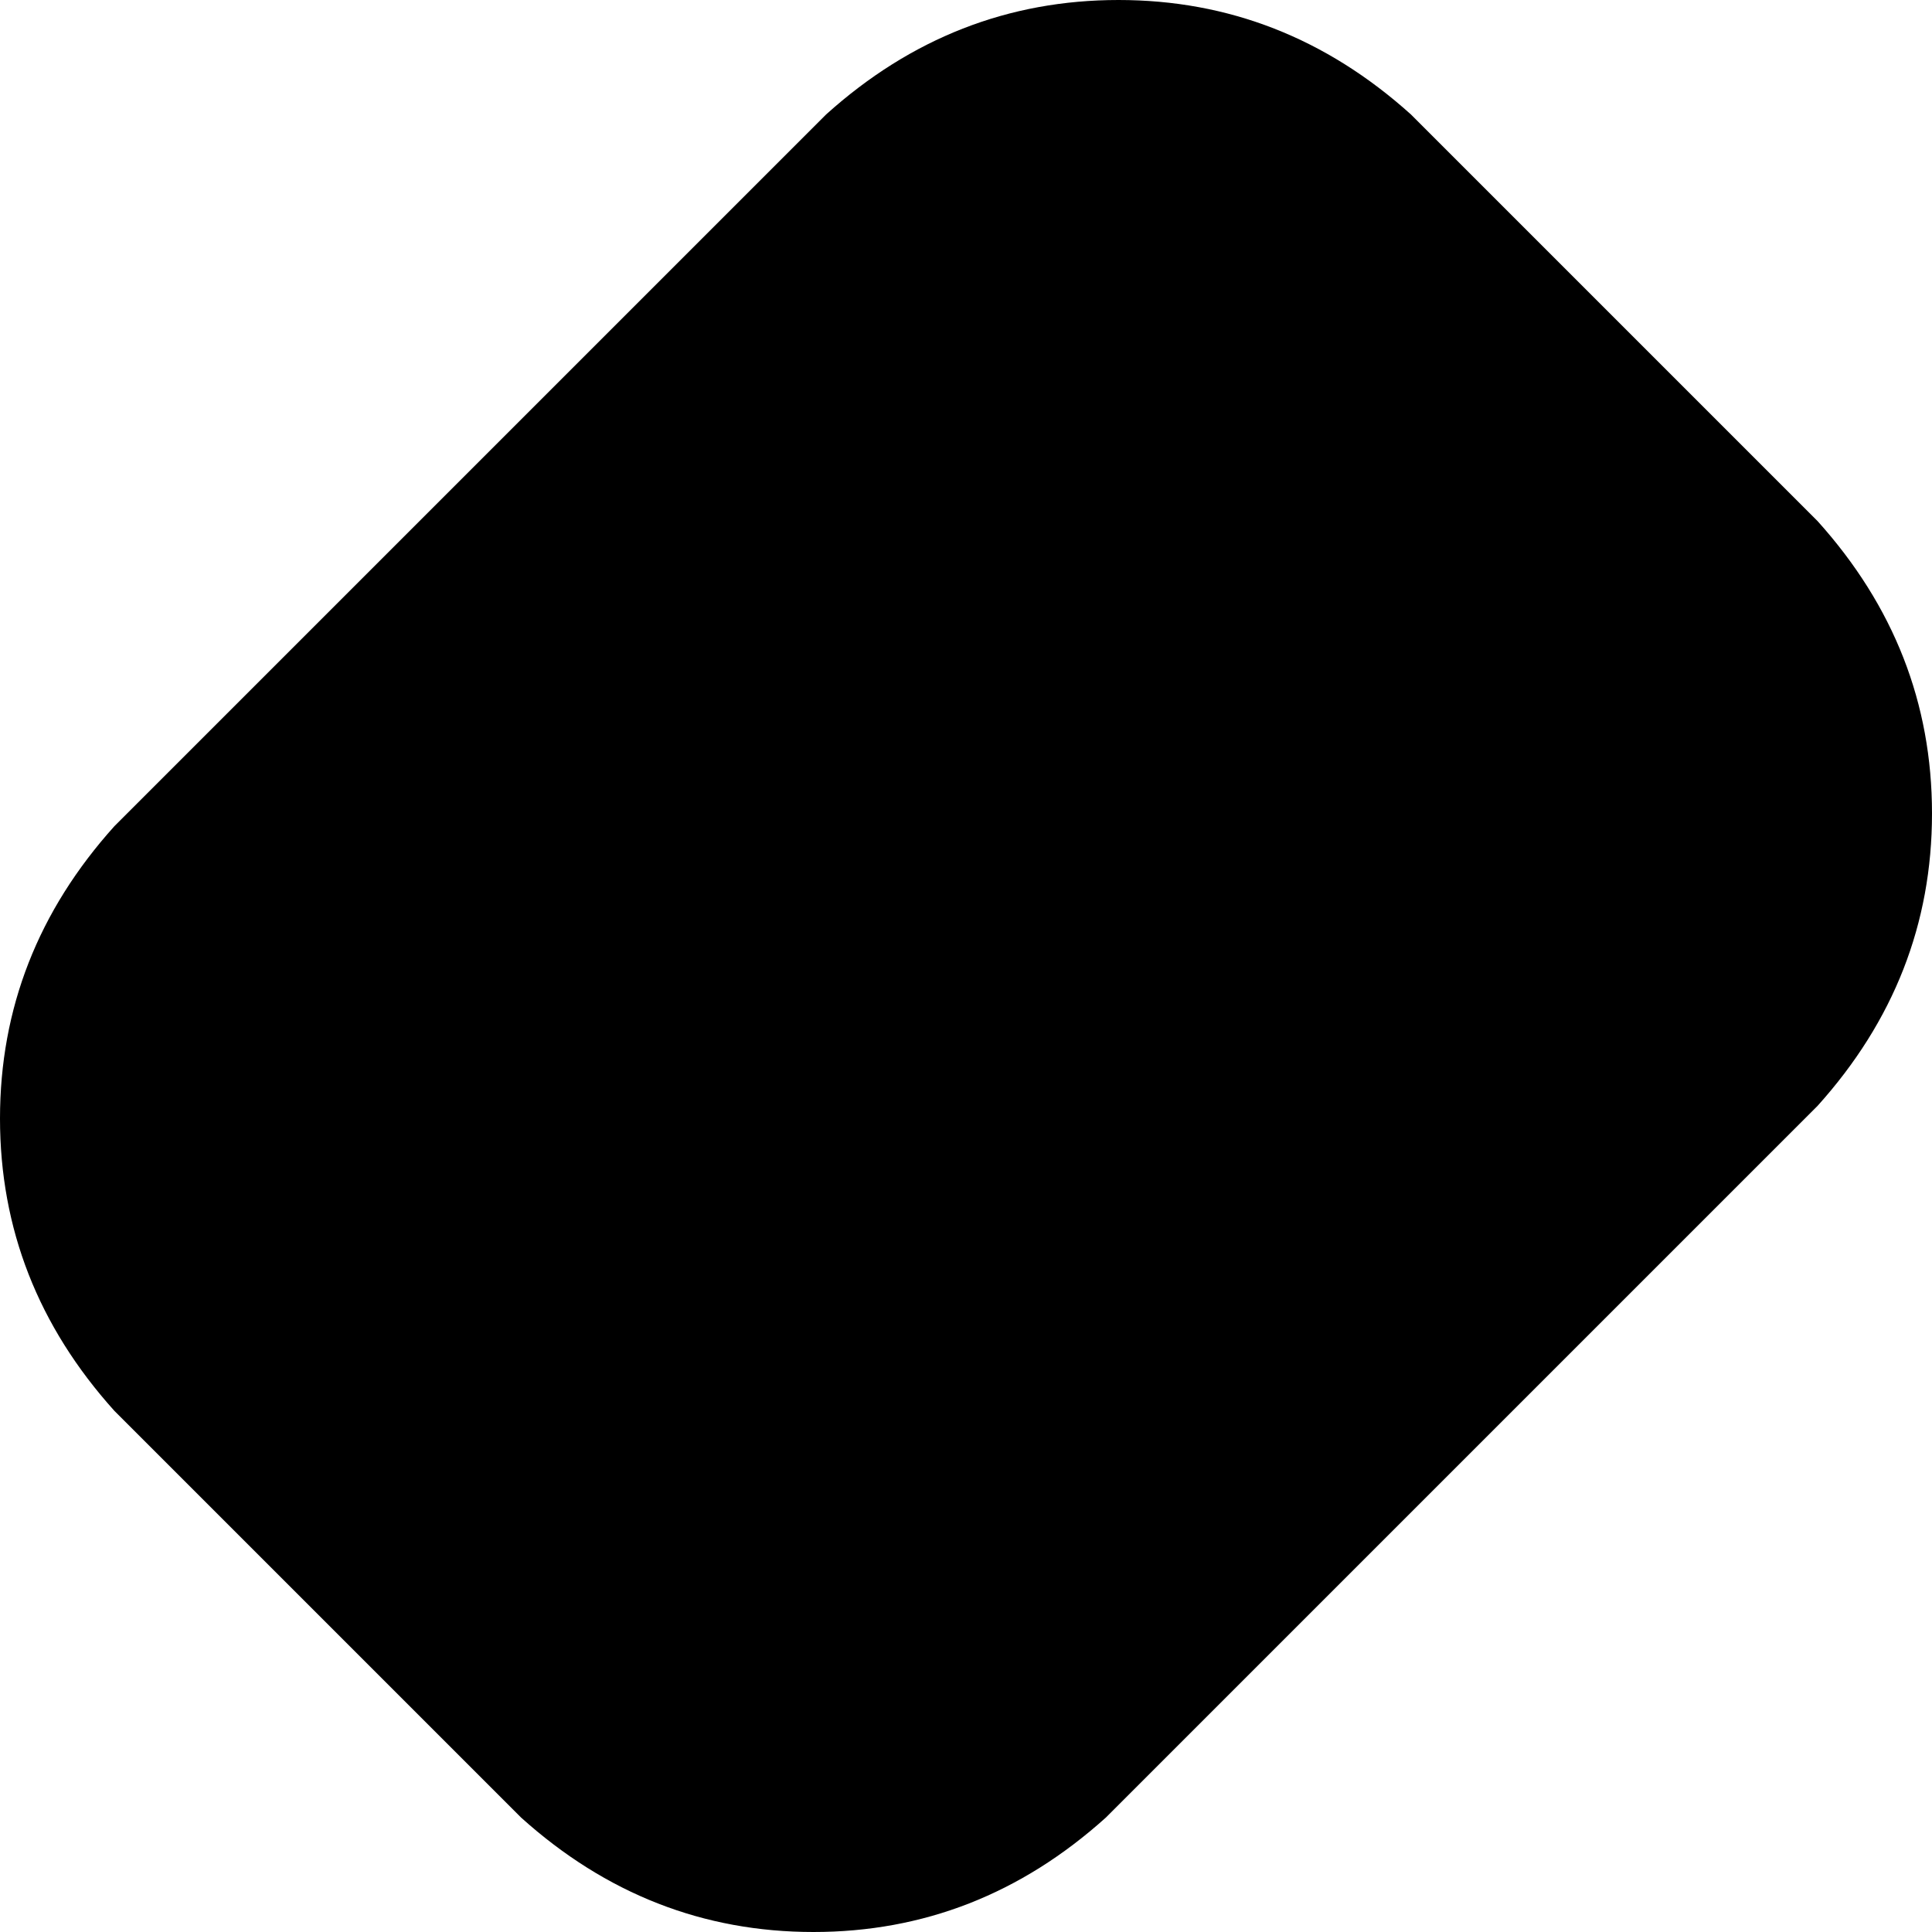 <svg xmlns="http://www.w3.org/2000/svg" viewBox="0 0 152 152">
    <path d="M 65 9 Q 75 0 88 0 L 88 0 Q 101 0 111 9 L 143 41 Q 152 51 152 64 Q 152 77 143 87 L 87 143 Q 77 152 64 152 Q 51 152 41 143 L 9 111 Q 0 101 0 88 Q 0 75 9 65 L 65 9 L 65 9 Z"/>
</svg>
